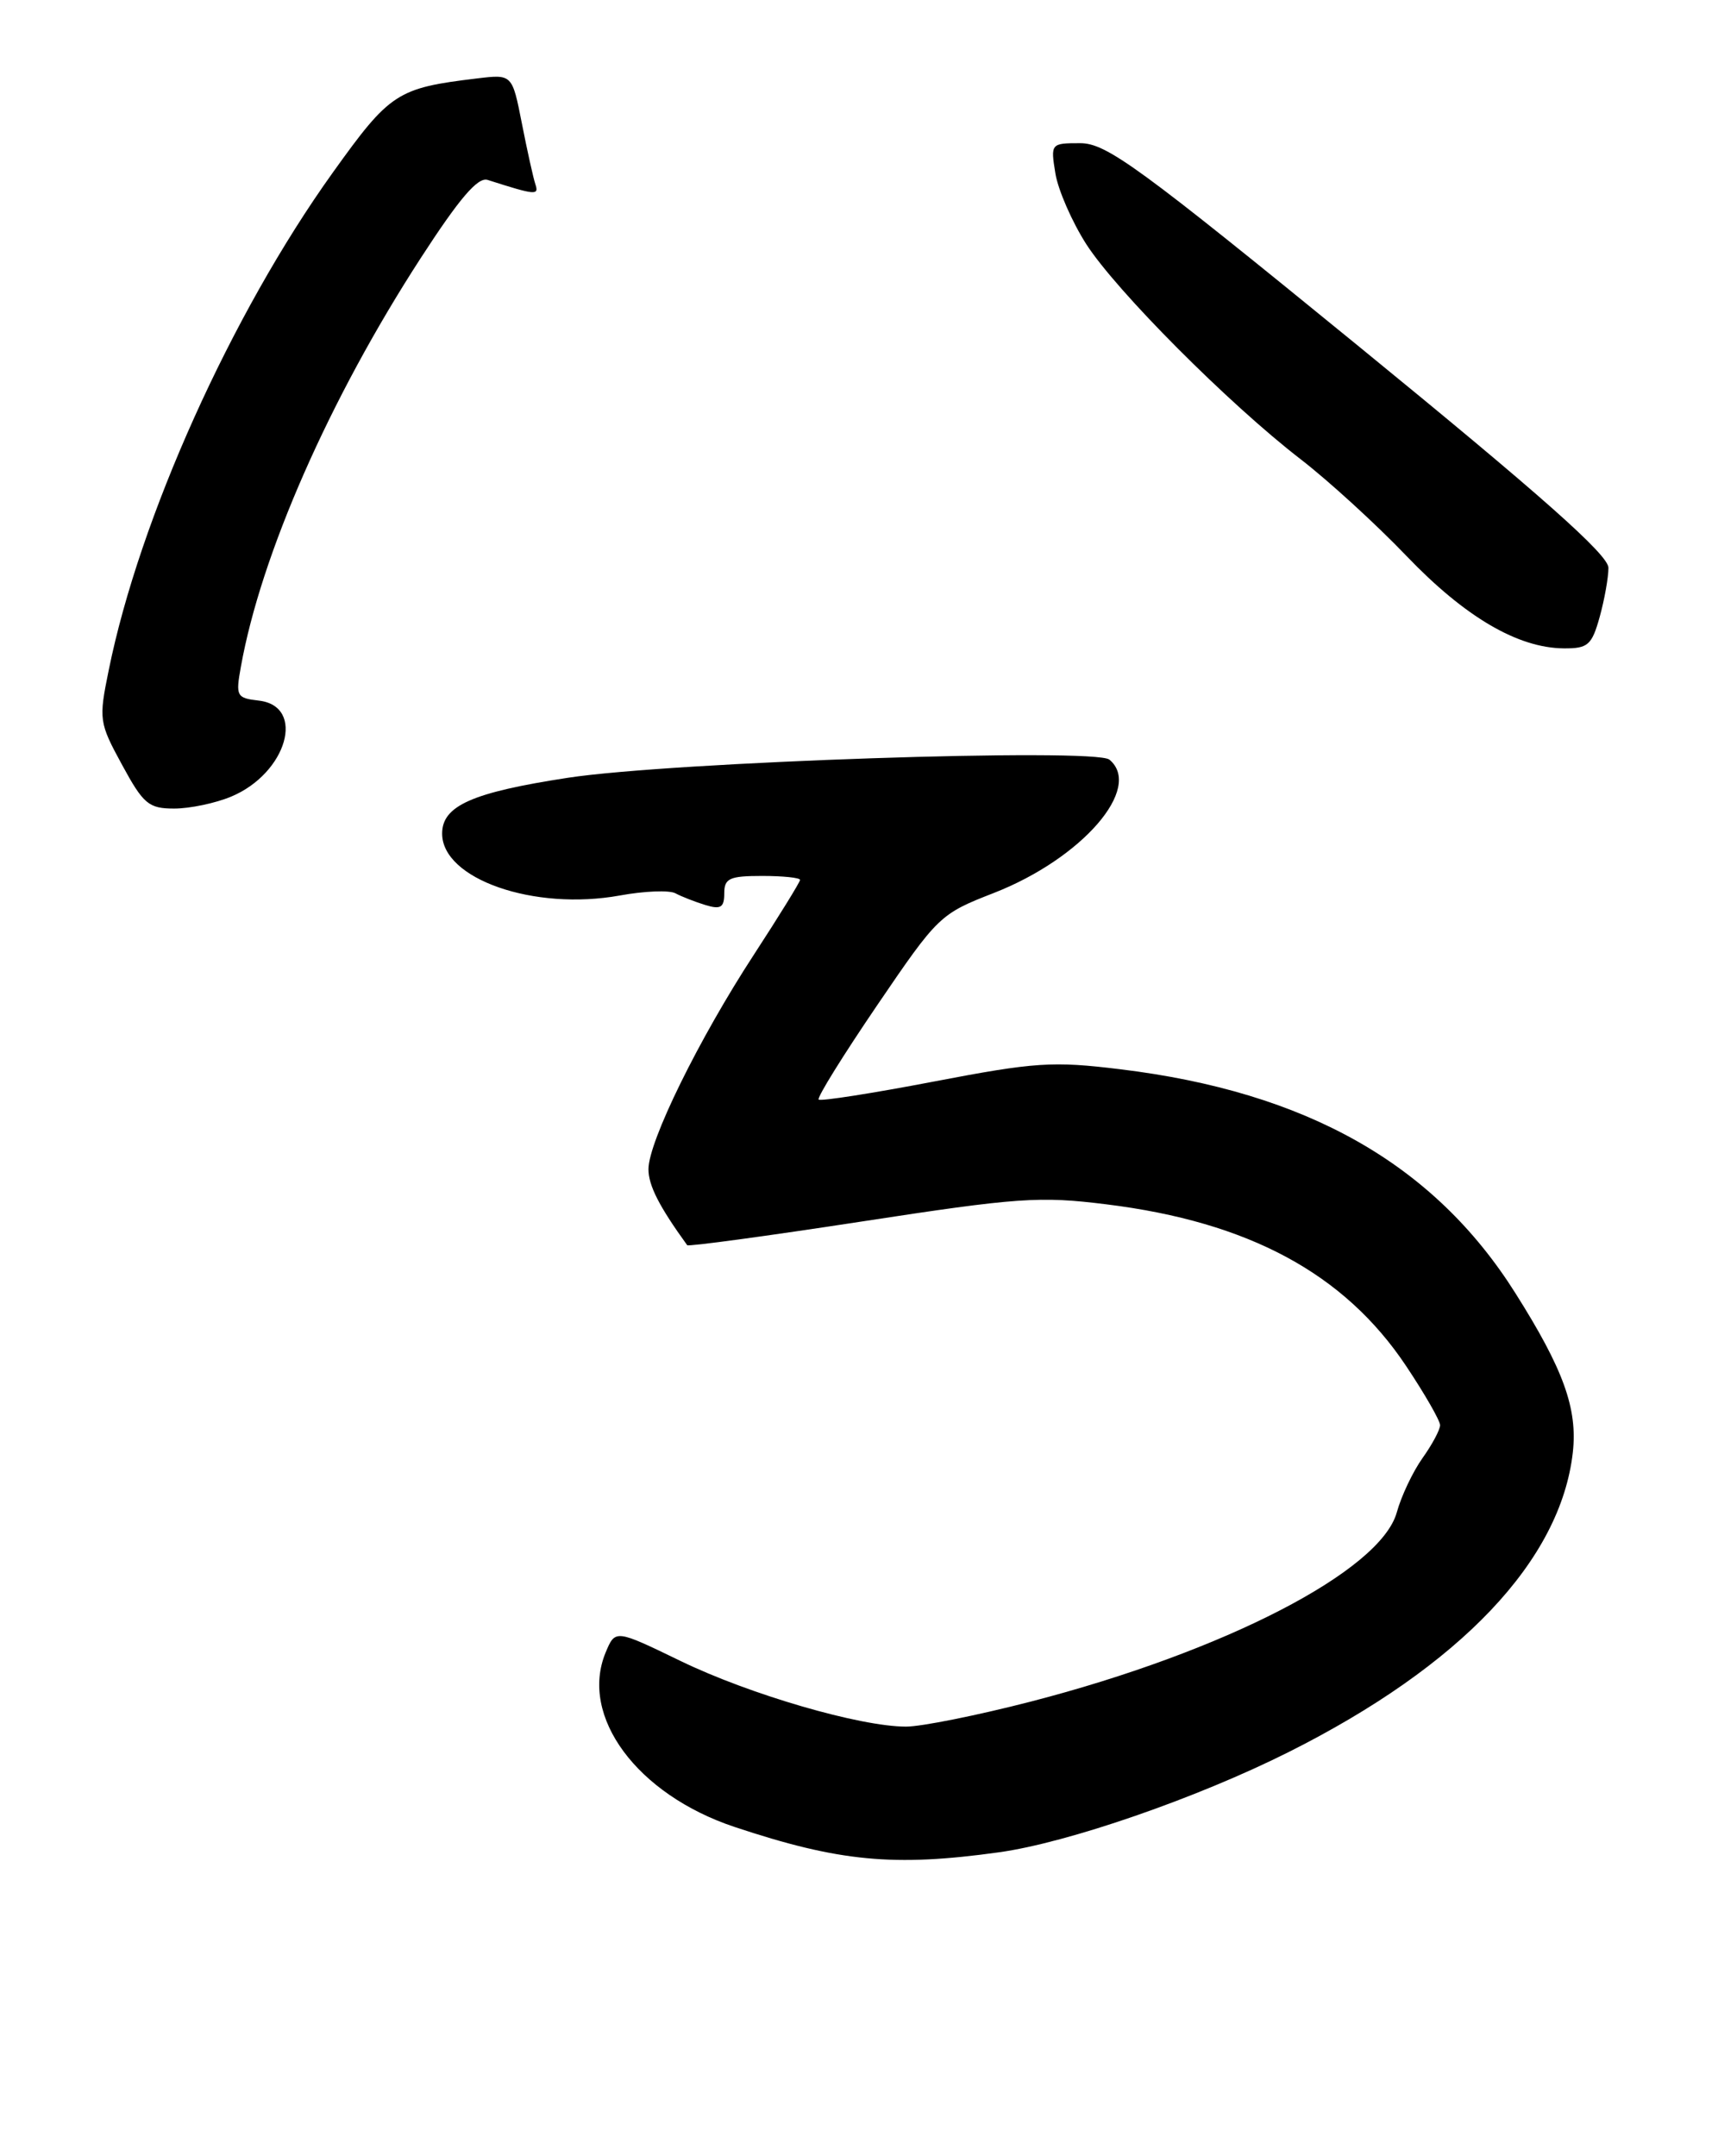<?xml version="1.0" encoding="UTF-8" standalone="no"?>
<!DOCTYPE svg PUBLIC "-//W3C//DTD SVG 1.1//EN" "http://www.w3.org/Graphics/SVG/1.1/DTD/svg11.dtd" >
<svg xmlns="http://www.w3.org/2000/svg" xmlns:xlink="http://www.w3.org/1999/xlink" version="1.1" viewBox="0 0 204 256">
 <g >
 <path fill="currentColor"
d=" M 118.63 219.92 C 126.82 218.78 142.09 213.50 153.00 208.03 C 173.45 197.77 185.31 185.27 186.76 172.45 C 187.34 167.25 185.66 162.58 179.92 153.50 C 170.26 138.19 155.15 129.64 133.01 126.95 C 124.99 125.97 122.91 126.11 110.89 128.41 C 103.59 129.81 97.43 130.77 97.21 130.55 C 96.99 130.32 100.12 125.29 104.16 119.35 C 111.37 108.75 111.62 108.51 117.99 106.03 C 128.48 101.94 135.77 93.54 131.73 90.19 C 130.02 88.77 79.69 90.46 67.40 92.35 C 56.06 94.09 52.50 95.67 52.50 98.97 C 52.50 104.37 63.41 108.17 73.61 106.32 C 76.51 105.79 79.48 105.67 80.20 106.06 C 80.91 106.44 82.51 107.07 83.75 107.45 C 85.58 108.01 86.00 107.75 86.00 106.07 C 86.00 104.28 86.62 104.00 90.50 104.00 C 92.97 104.00 95.00 104.21 95.00 104.47 C 95.00 104.72 92.54 108.71 89.53 113.33 C 82.97 123.38 77.00 135.54 77.00 138.82 C 77.00 140.75 78.27 143.24 81.60 147.84 C 81.73 148.02 91.03 146.76 102.25 145.04 C 120.89 142.18 123.43 142.00 131.38 142.99 C 148.28 145.08 159.64 151.21 166.95 162.16 C 169.18 165.50 171.00 168.67 171.00 169.21 C 171.00 169.75 170.06 171.51 168.91 173.12 C 167.76 174.74 166.39 177.63 165.86 179.56 C 163.93 186.52 145.40 196.09 122.35 202.04 C 116.03 203.67 109.39 205.00 107.59 205.00 C 102.12 205.00 89.03 201.19 80.82 197.21 C 73.06 193.45 73.06 193.45 71.91 196.21 C 68.78 203.78 75.64 213.05 87.22 216.91 C 99.63 221.04 106.12 221.66 118.63 219.92 Z  M 27.45 94.58 C 34.08 91.81 36.37 83.83 30.72 83.18 C 28.09 82.88 27.97 82.65 28.60 79.18 C 30.98 65.86 39.12 47.37 49.94 30.67 C 54.56 23.54 56.74 20.99 57.90 21.36 C 63.62 23.19 64.02 23.22 63.57 21.87 C 63.32 21.12 62.60 17.87 61.97 14.66 C 60.82 8.81 60.82 8.81 56.66 9.31 C 47.15 10.45 46.32 10.99 39.51 20.50 C 27.48 37.29 16.56 61.54 12.91 79.57 C 11.71 85.44 11.76 85.79 14.50 90.82 C 17.03 95.48 17.66 96.00 20.69 96.00 C 22.55 96.00 25.59 95.36 27.45 94.58 Z  M 189.95 73.25 C 190.52 71.19 190.99 68.56 190.99 67.42 C 191.00 65.89 183.03 58.83 161.40 41.17 C 135.19 19.78 131.39 17.00 128.26 17.00 C 124.78 17.00 124.74 17.04 125.32 20.59 C 125.64 22.56 127.29 26.33 128.98 28.98 C 132.58 34.57 145.89 47.93 154.46 54.54 C 157.74 57.07 163.40 62.24 167.04 66.04 C 173.97 73.27 180.24 76.94 185.70 76.98 C 188.56 77.00 189.02 76.59 189.95 73.25 Z "/>
</g>
</svg>